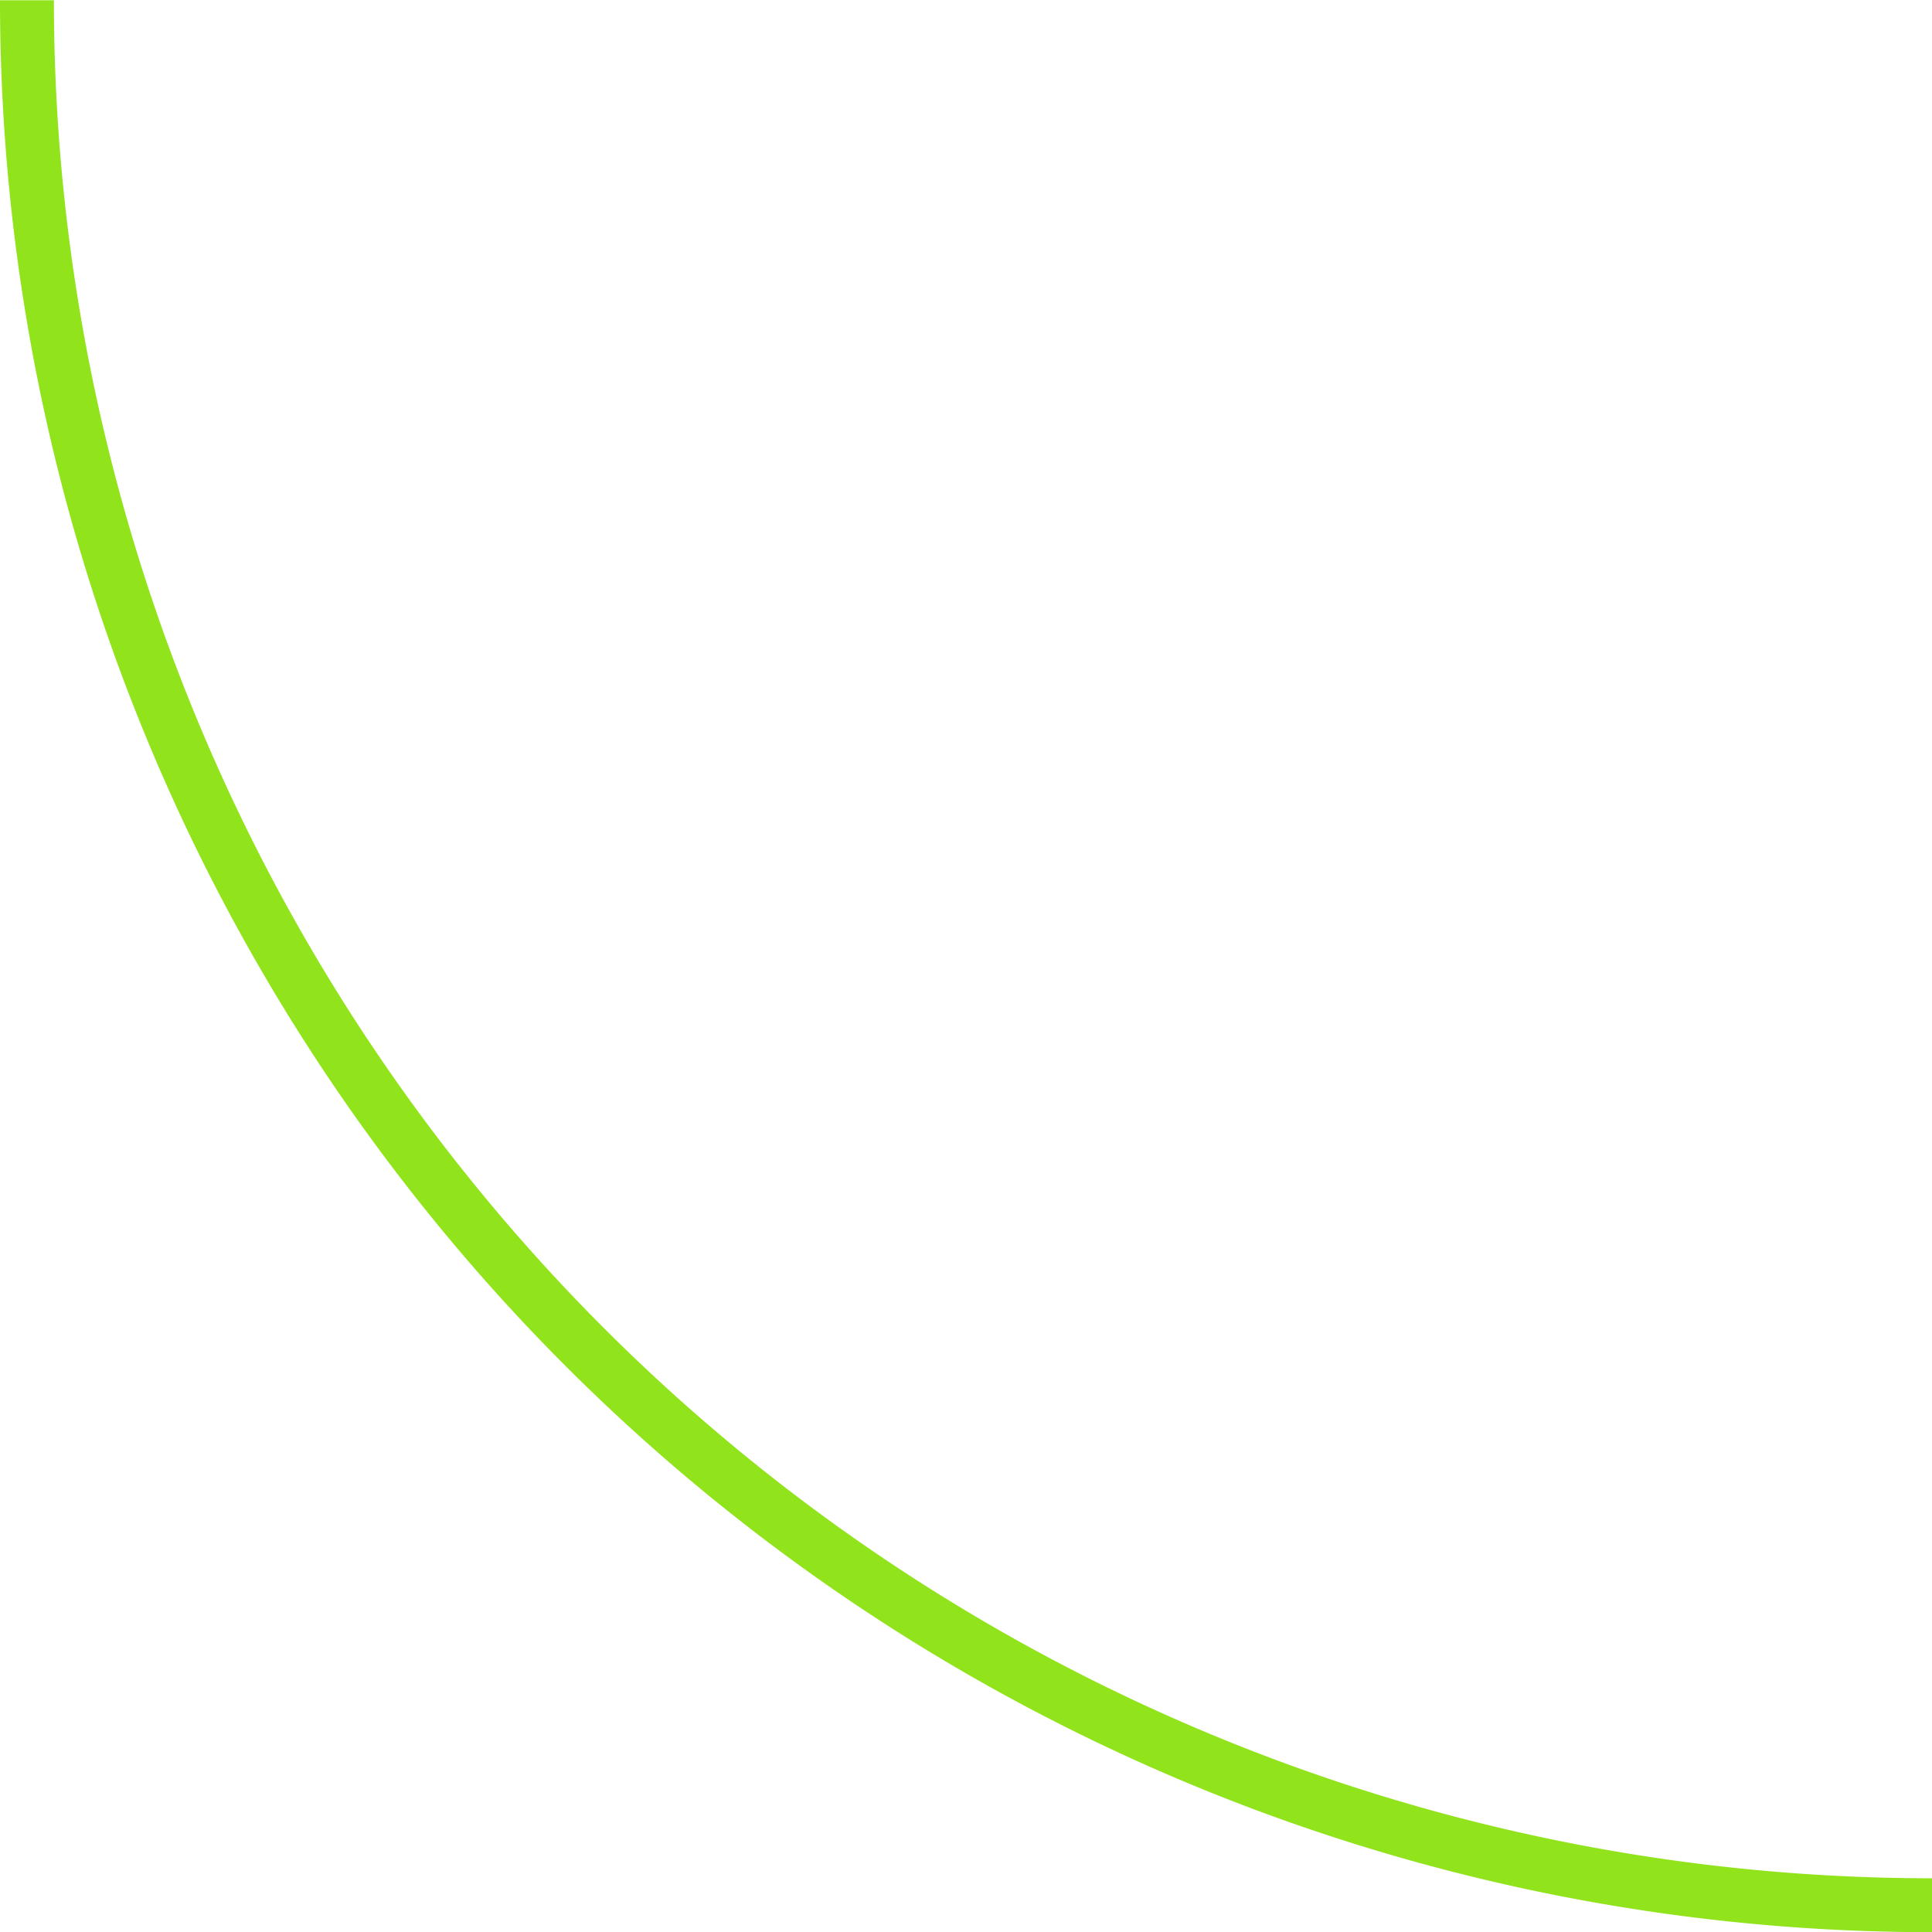 <svg id="Ebene_1" data-name="Ebene 1" xmlns="http://www.w3.org/2000/svg" viewBox="0 0 107.5 107.5"><defs><style>.cls-1{fill:none;stroke:#91e31c;stroke-miterlimit:10;stroke-width:3px;stroke-dasharray:166.5 166.5;}</style></defs><title>arc_middle_bottom_left</title><path class="cls-1" d="M107.54,106A106,106,0,0,1,1.54,0" transform="translate(-0.04 0.01)"/></svg>